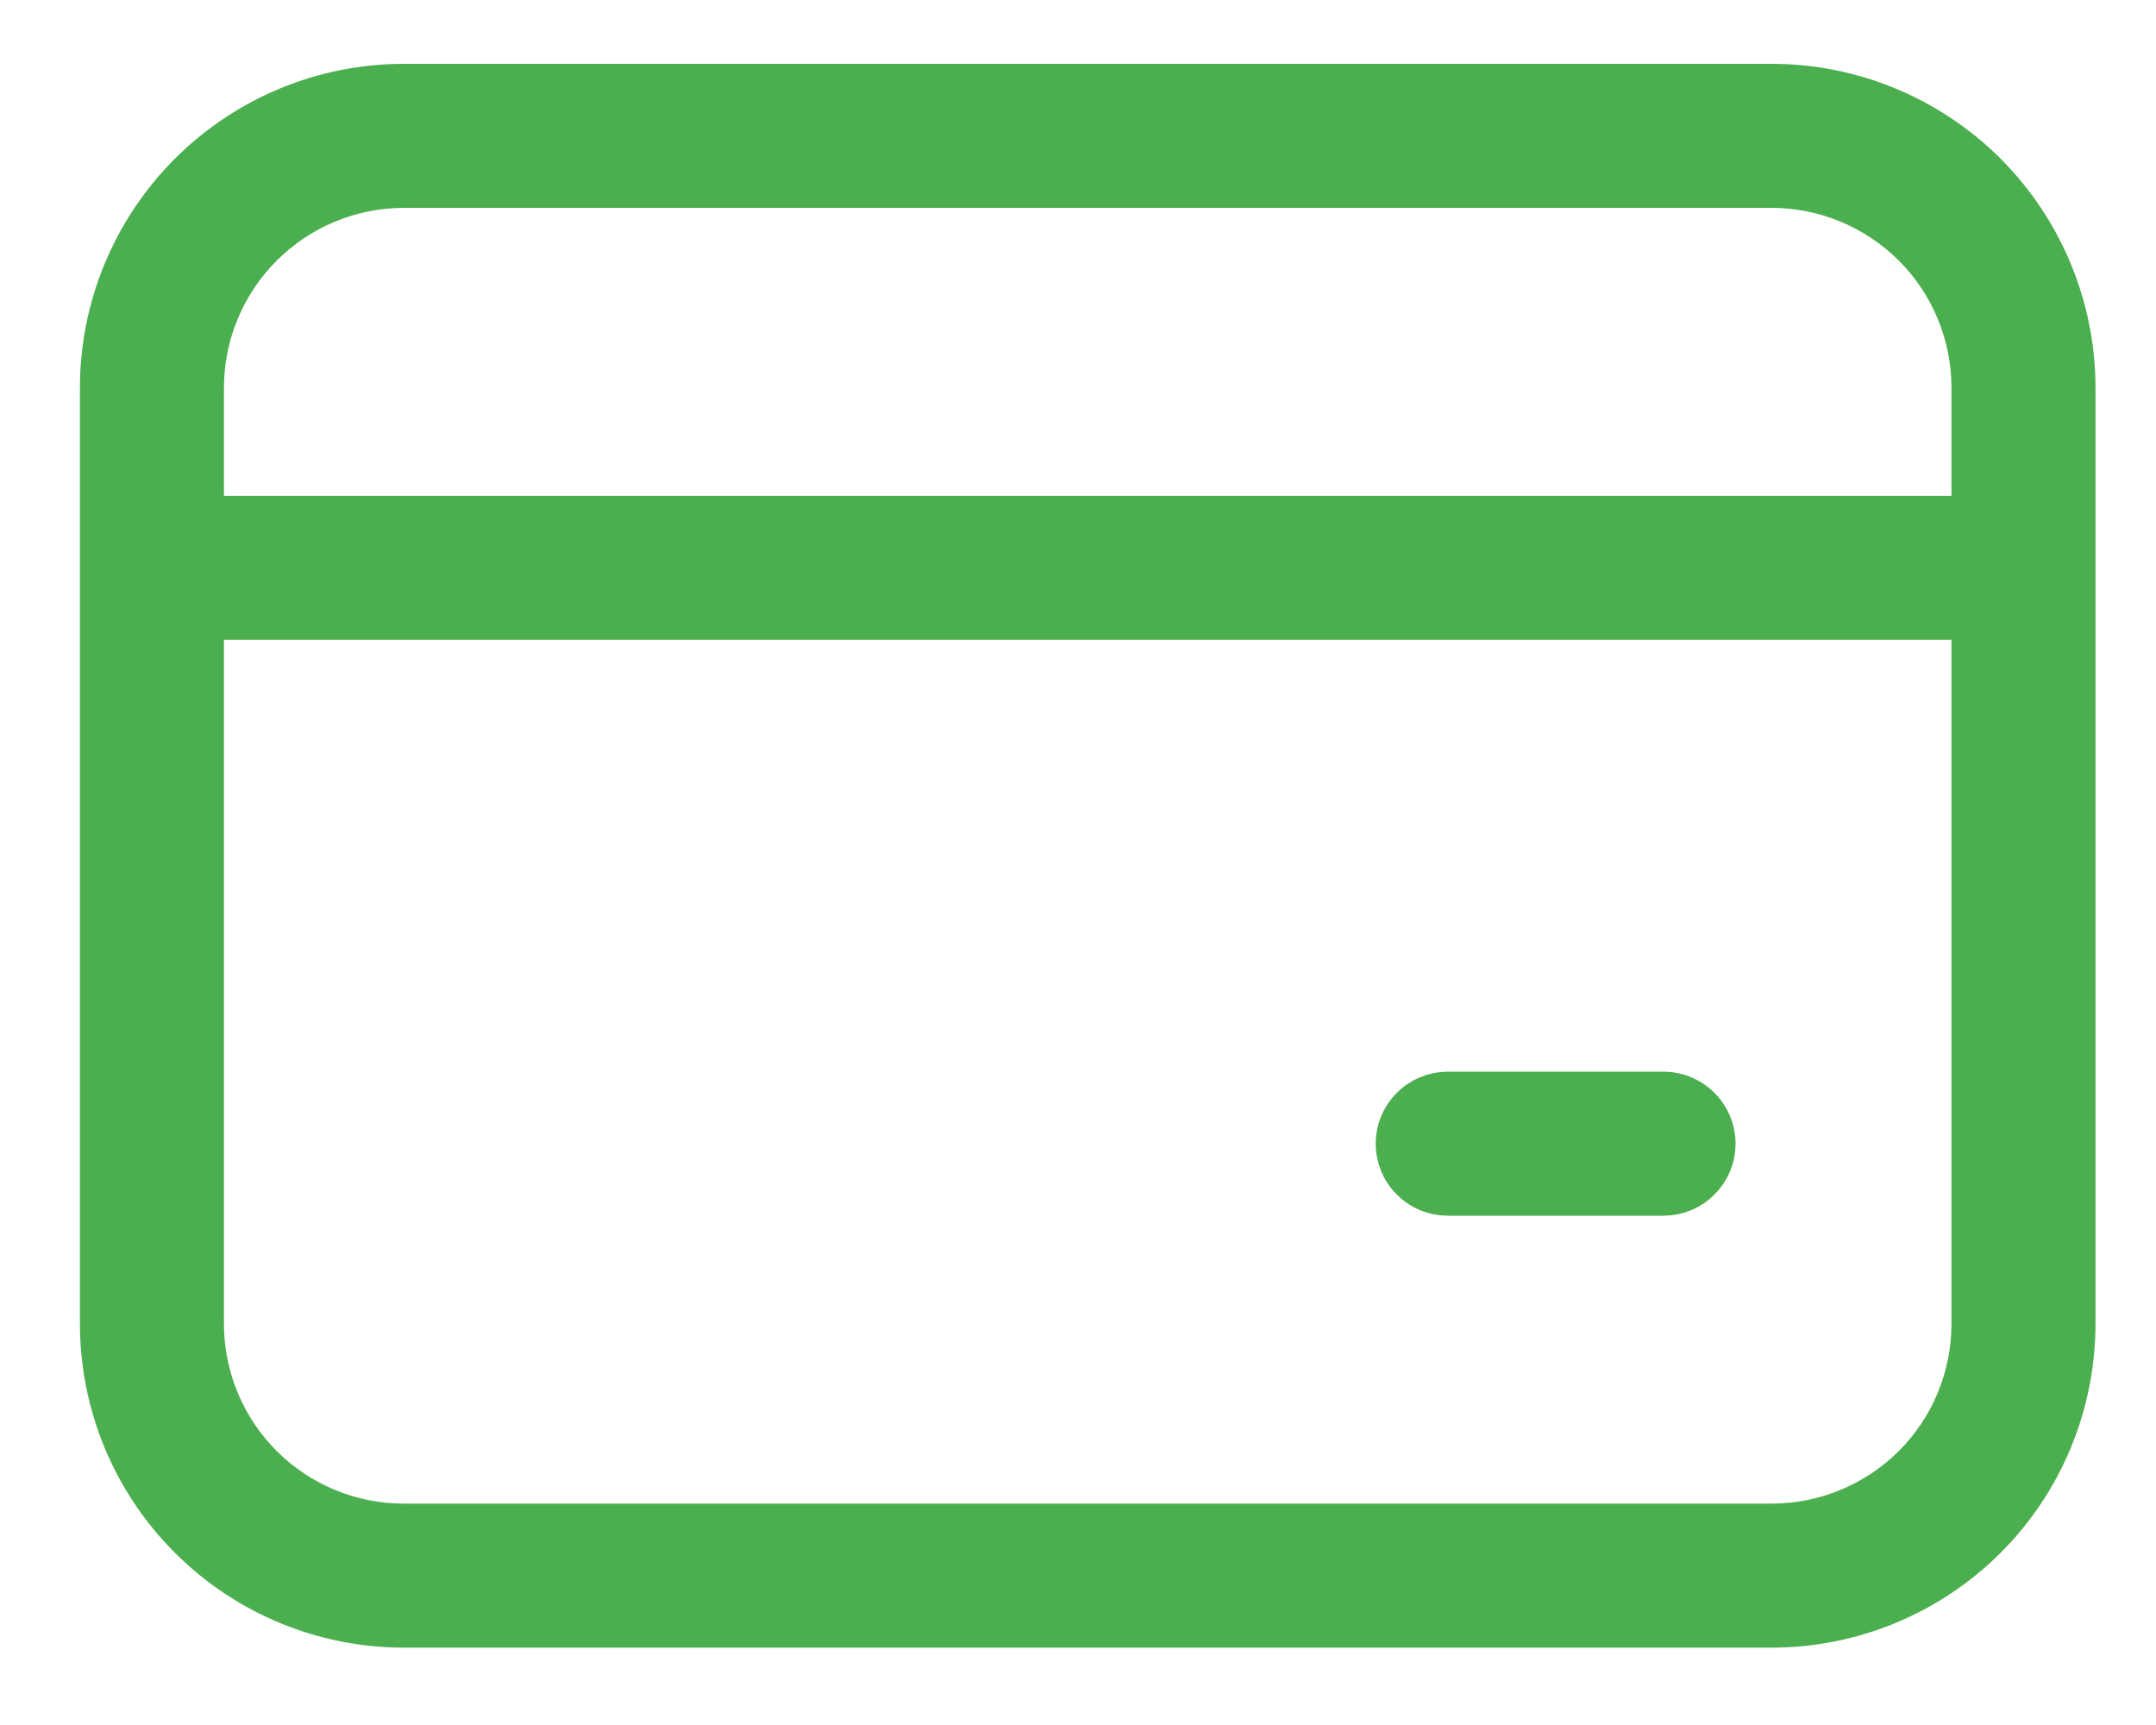 <svg width="15" height="12" viewBox="0 0 15 12" fill="none" xmlns="http://www.w3.org/2000/svg">
<path d="M1.391 3.449V3.616H1.558H13.577H13.744V3.449V2.698C13.744 2.322 13.595 1.961 13.329 1.695C13.062 1.429 12.701 1.279 12.325 1.279H2.81C2.434 1.279 2.073 1.429 1.807 1.695C1.541 1.961 1.391 2.322 1.391 2.698V3.449ZM13.744 4.451V4.284H13.577H1.558H1.391V4.451V9.208C1.391 9.585 1.541 9.946 1.807 10.212C2.073 10.478 2.434 10.627 2.81 10.627H12.325C12.701 10.627 13.062 10.478 13.329 10.212C13.595 9.946 13.744 9.585 13.744 9.208V4.451ZM0.723 2.698C0.723 2.145 0.943 1.614 1.335 1.222C1.726 0.831 2.257 0.611 2.81 0.611H12.325C12.879 0.611 13.409 0.831 13.801 1.222C14.192 1.614 14.412 2.145 14.412 2.698V9.208C14.412 9.762 14.192 10.293 13.801 10.684C13.409 11.075 12.879 11.295 12.325 11.295H2.81C2.257 11.295 1.726 11.075 1.335 10.684C0.943 10.293 0.723 9.762 0.723 9.208V2.698ZM10.072 7.622H11.574C11.662 7.622 11.748 7.658 11.81 7.72C11.873 7.783 11.908 7.868 11.908 7.956C11.908 8.045 11.873 8.13 11.81 8.192C11.748 8.255 11.662 8.29 11.574 8.29H10.072C9.983 8.29 9.898 8.255 9.836 8.192C9.773 8.13 9.738 8.045 9.738 7.956C9.738 7.868 9.773 7.783 9.836 7.72C9.898 7.658 9.983 7.622 10.072 7.622Z" fill="#4CAF4F" stroke="#4CAF4F" stroke-width="0.334"/>
</svg>
